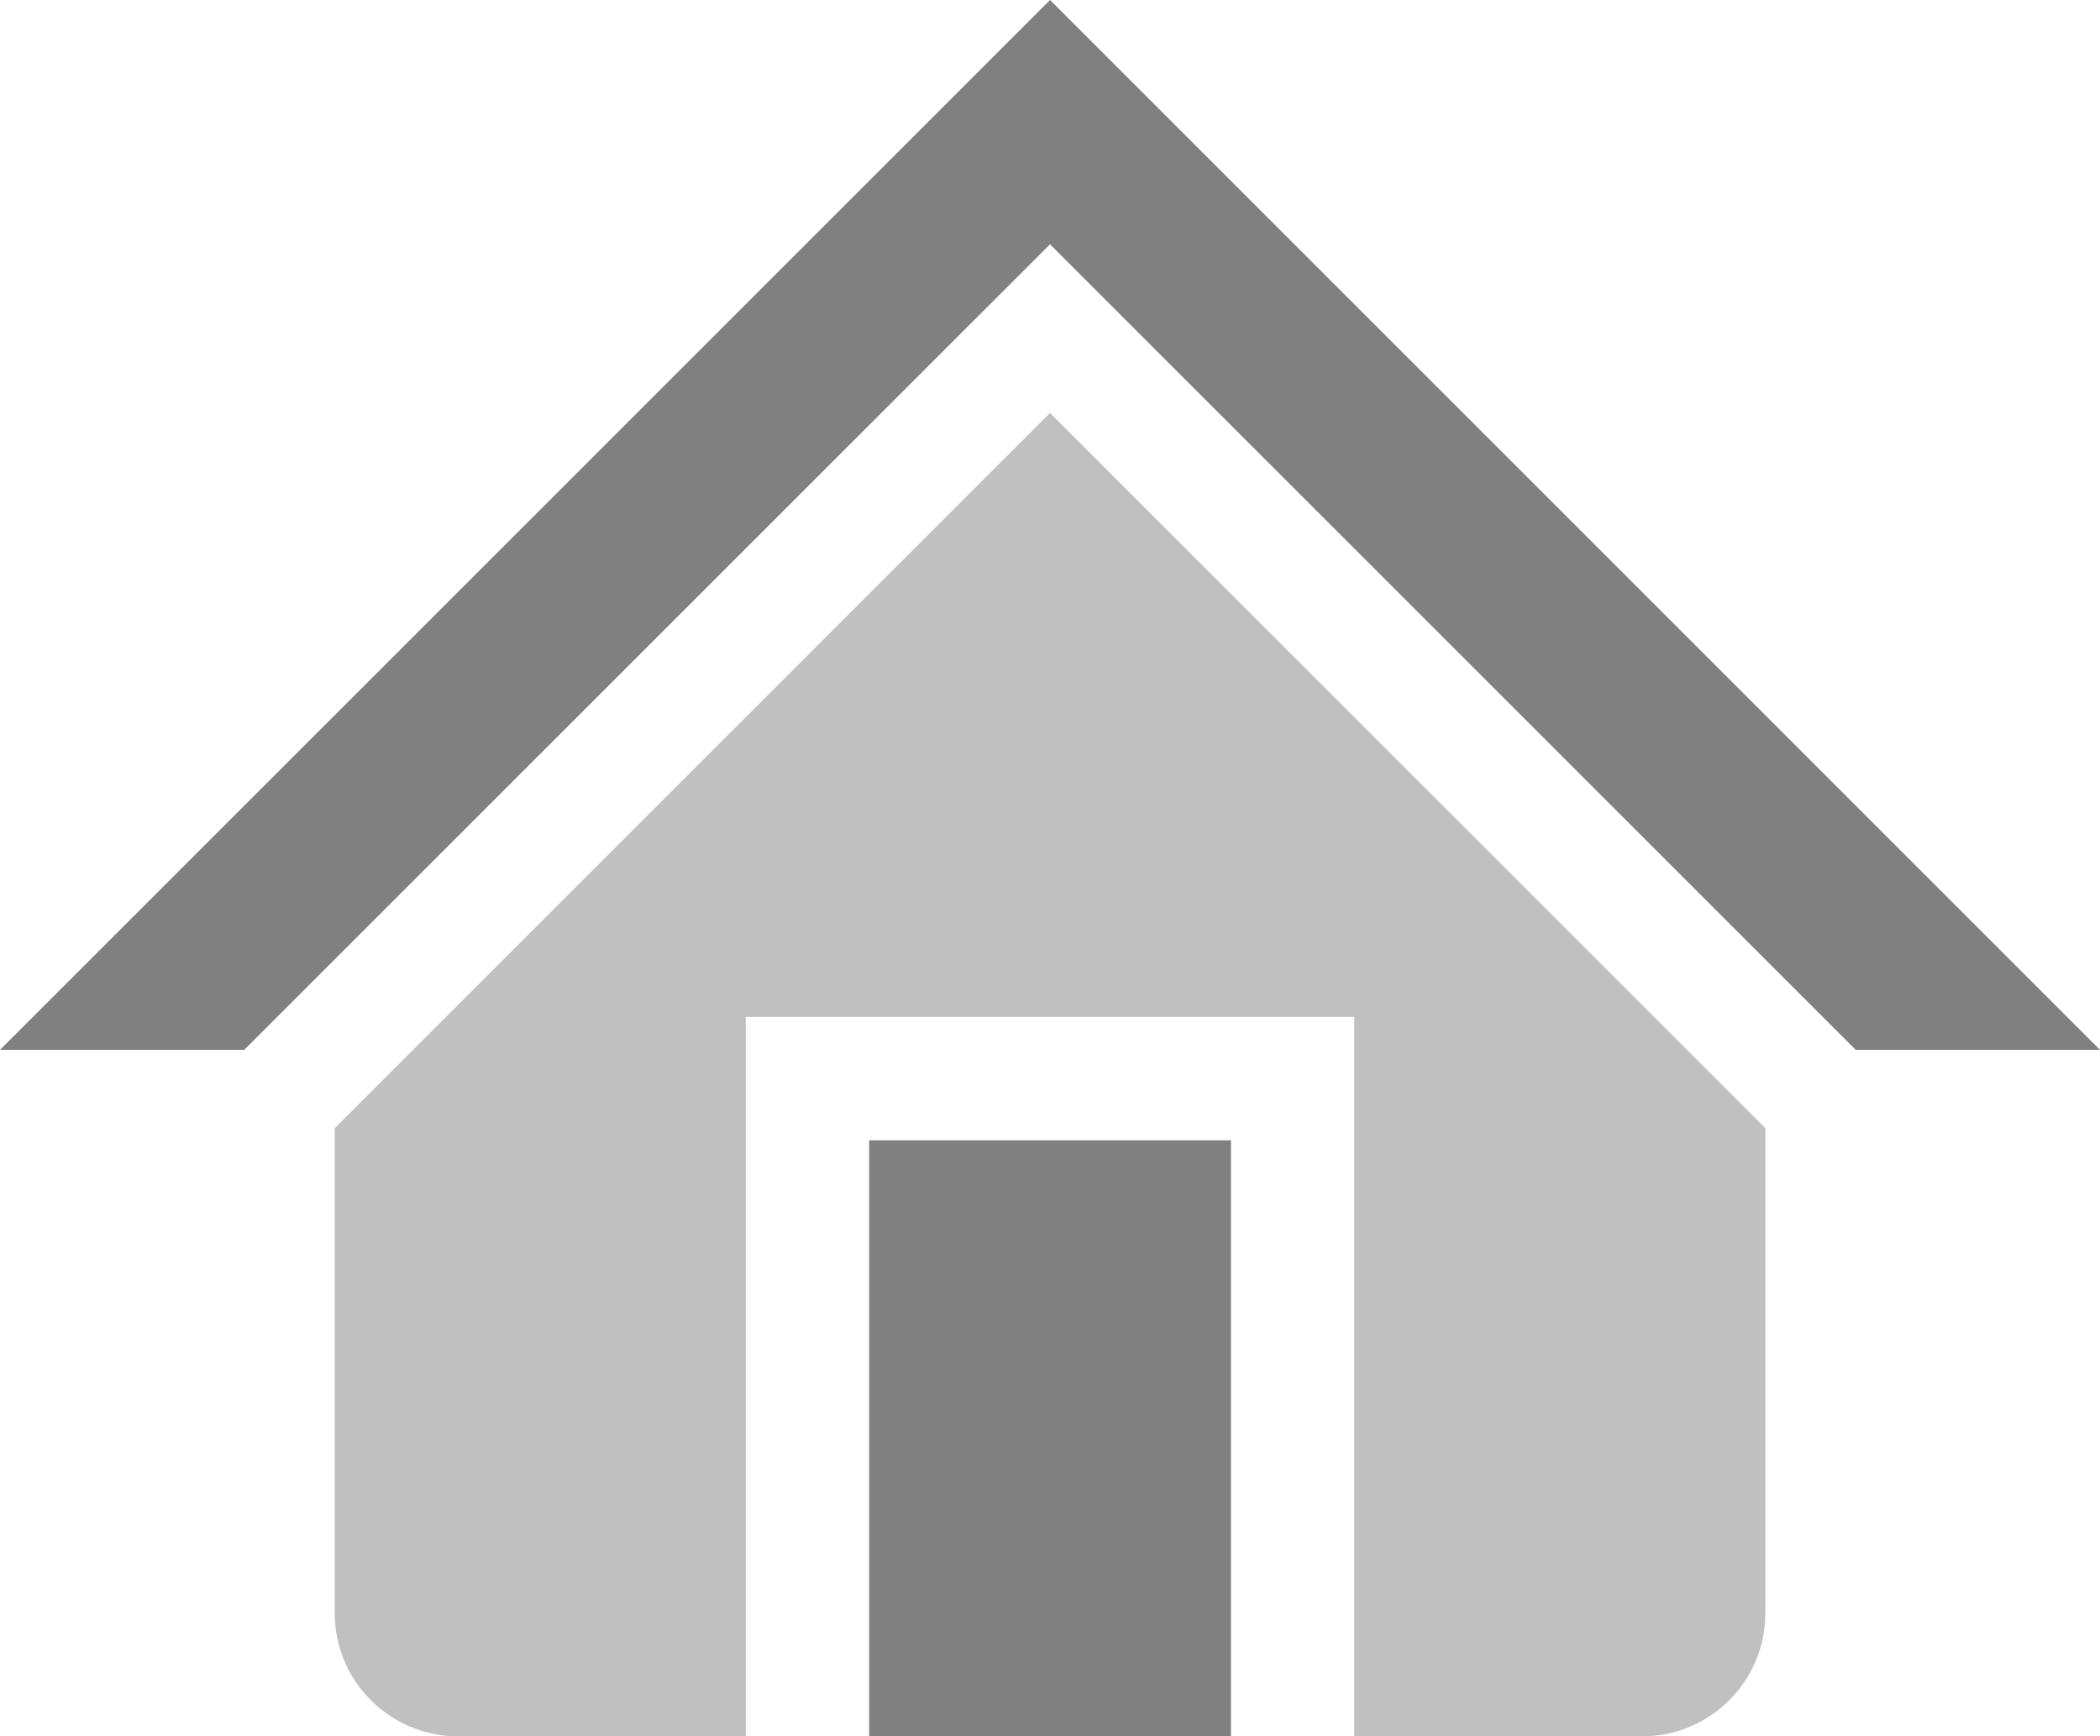 <?xml version="1.0" encoding="utf-8"?>
<!DOCTYPE svg PUBLIC "-//W3C//DTD SVG 1.1//EN" "http://www.w3.org/Graphics/SVG/1.1/DTD/svg11.dtd">
<svg version="1.1" id="Layer_1" xmlns="http://www.w3.org/2000/svg" xmlns:xlink="http://www.w3.org/1999/xlink" x="0px" y="0px"
	 width="241.852px" height="200.001px" viewBox="0 0 241.852 200.001" enable-background="new 0 0 241.852 200.001"
	 xml:space="preserve">
<linearGradient id="gradient" gradientUnits="userSpaceOnUse" x1="17.139" y1="200.001" x2="17.139" y2="0">
	<stop  offset="0" style="stop-color:#404040"/>
	<stop  offset="1" style="stop-color:#A0A0A0"/>
</linearGradient>
<path fill="#C0C0C0" d="M120.926,47.569l-82.379,82.385v55.838c0,7.848,6.359,14.209,14.2,14.209h33.146V117.14h70.076v82.861
	h33.141c7.848,0,14.209-6.361,14.209-14.209v-55.838L120.926,47.569z"/>
<polygon fill="#808080" points="120.932,0 0,120.929 28.125,120.929 120.926,28.14 213.721,120.929 241.852,120.929 "/>
<rect x="100.1" y="131.347" fill="#808080" width="41.662" height="68.654"/>
</svg>

